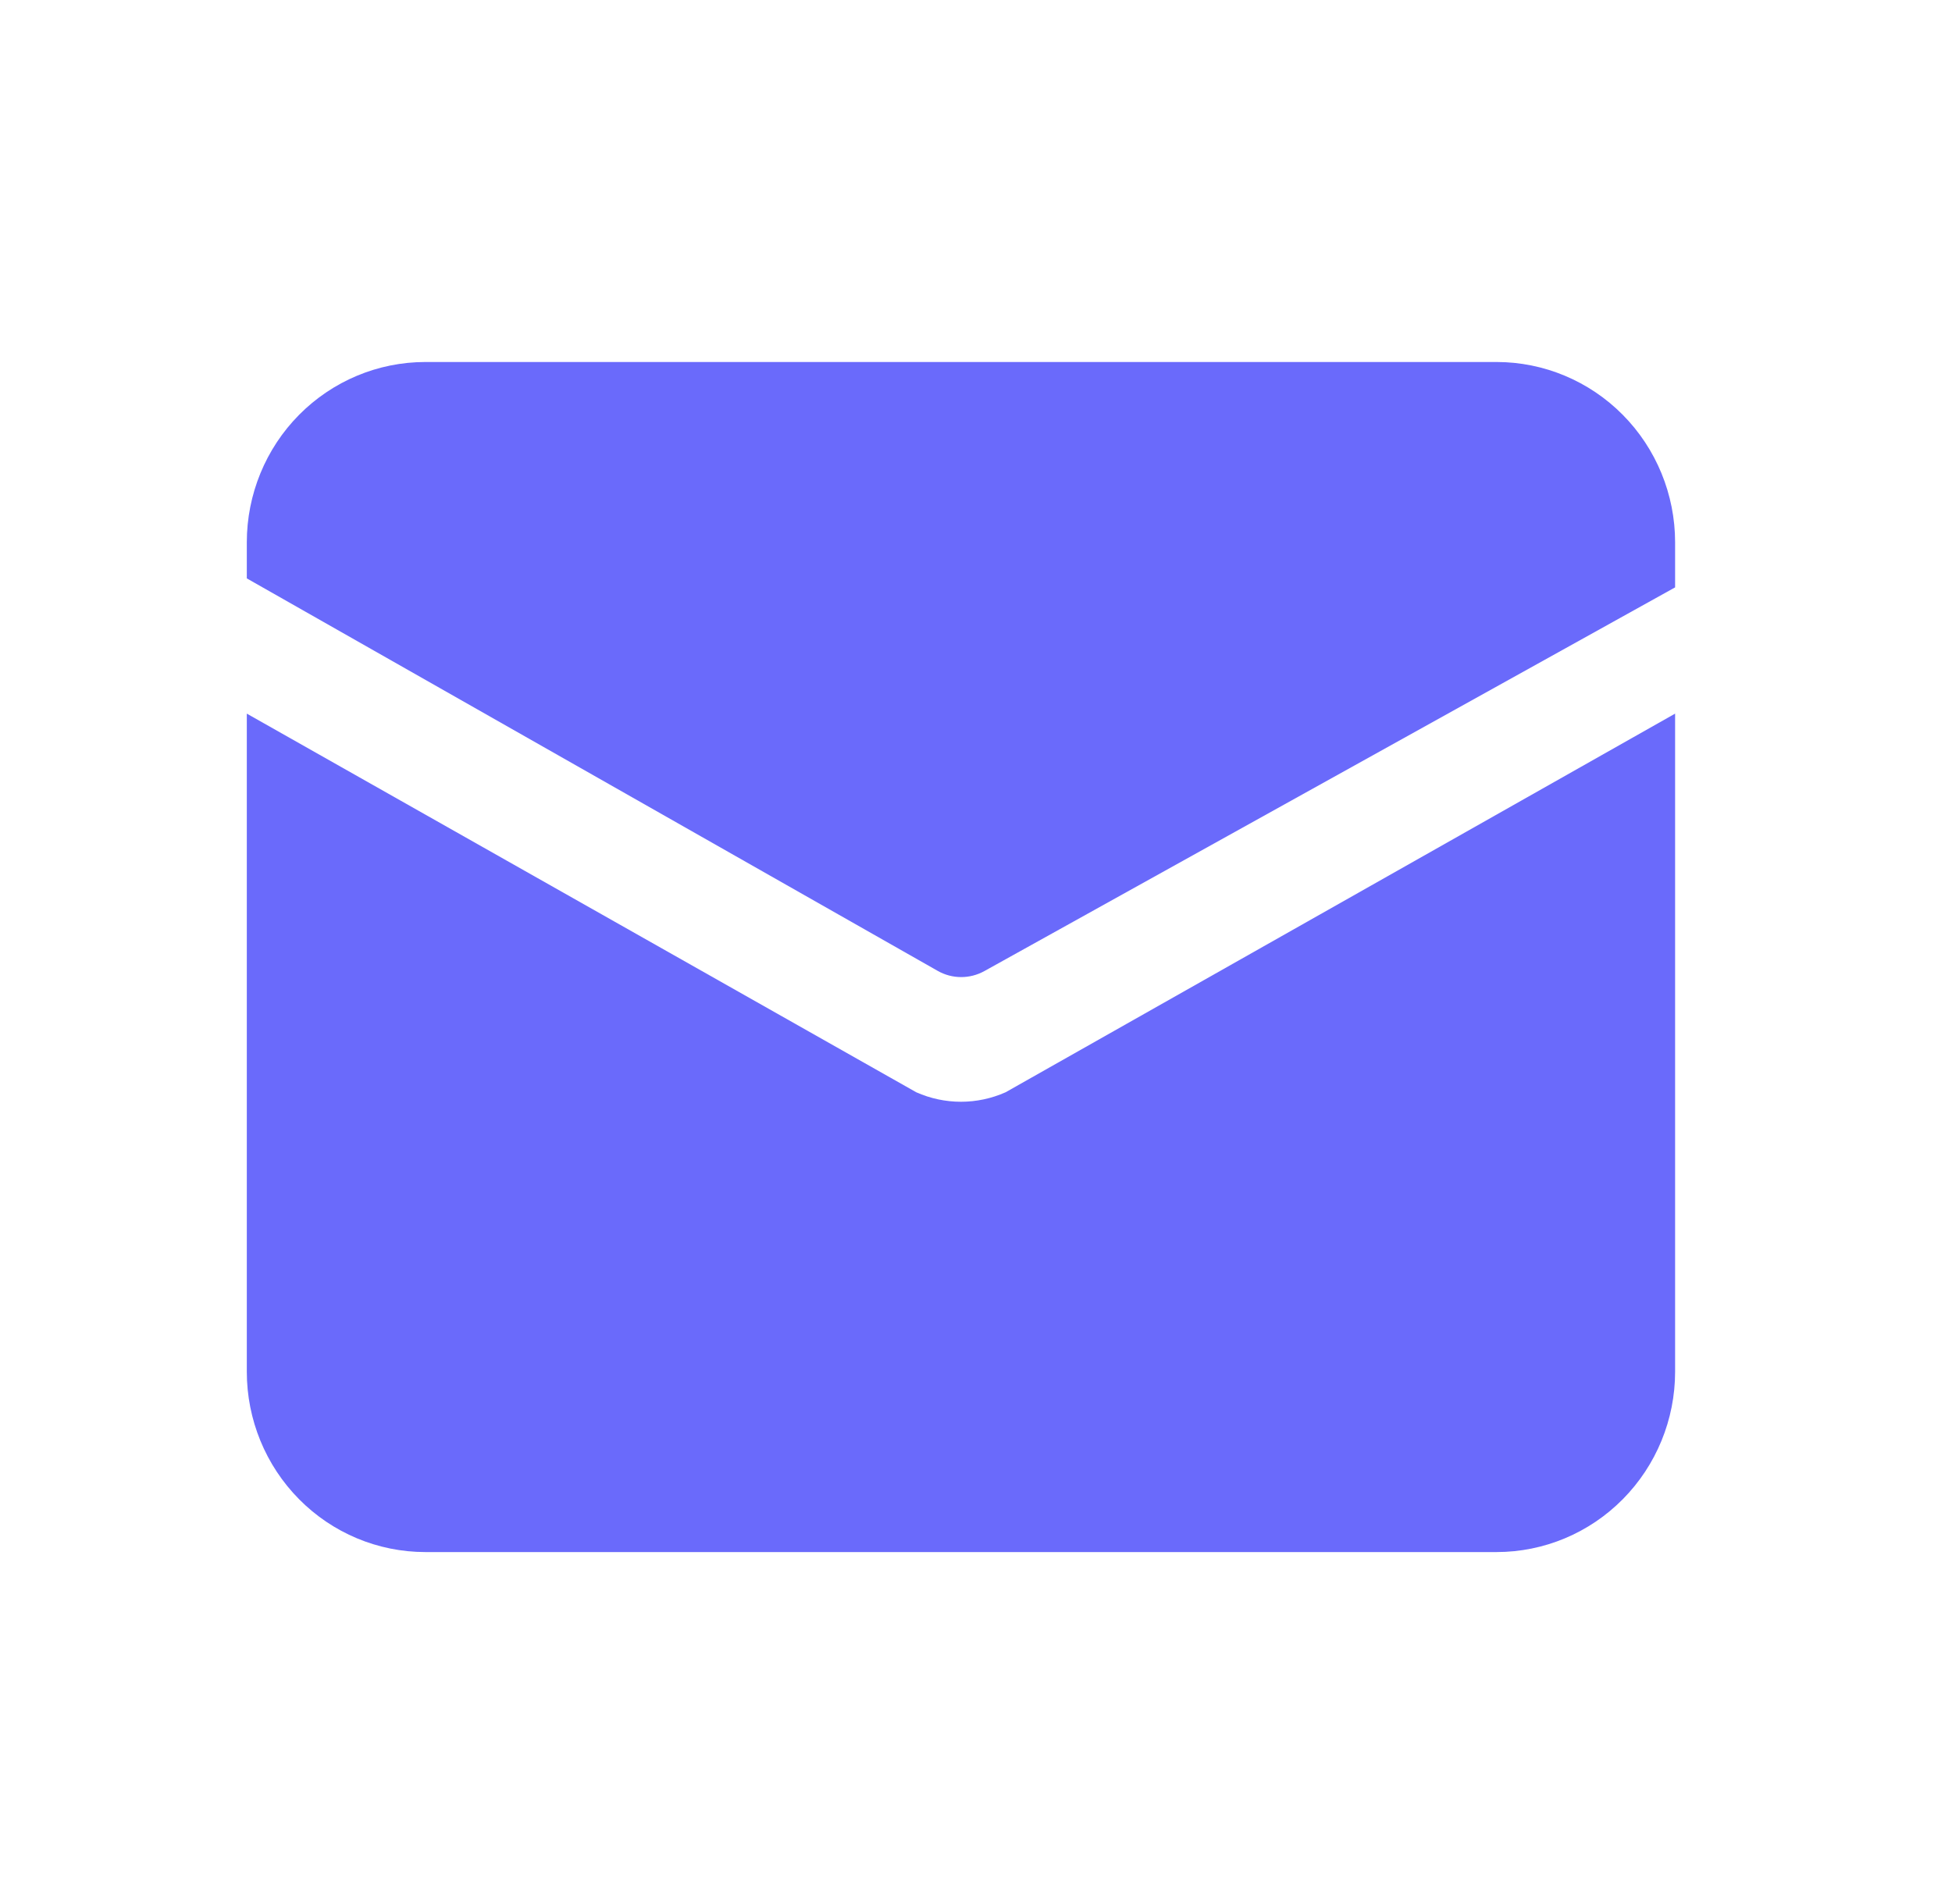 <svg width="41" height="40" viewBox="0 0 41 40" fill="none" xmlns="http://www.w3.org/2000/svg">
<path d="M31.434 7.605H8.934C7.939 7.605 6.985 8.005 6.282 8.715C5.579 9.425 5.184 10.389 5.184 11.393L5.184 12.151L19.695 20.396C19.998 20.569 20.37 20.57 20.675 20.401L35.184 12.34V11.393C35.184 10.389 34.788 9.425 34.085 8.715C33.382 8.005 32.428 7.605 31.434 7.605Z" fill="#6A6AFB"/>
<path d="M19.246 22.947L5.184 14.992V28.818C5.184 29.823 5.579 30.786 6.282 31.496C6.985 32.207 7.939 32.606 8.934 32.606H31.434C32.428 32.606 33.382 32.207 34.085 31.496C34.788 30.786 35.184 29.823 35.184 28.818V14.992L21.121 22.947C20.826 23.078 20.506 23.146 20.184 23.146C19.861 23.146 19.542 23.078 19.246 22.947Z" fill="#6A6AFB"/>
</svg>
